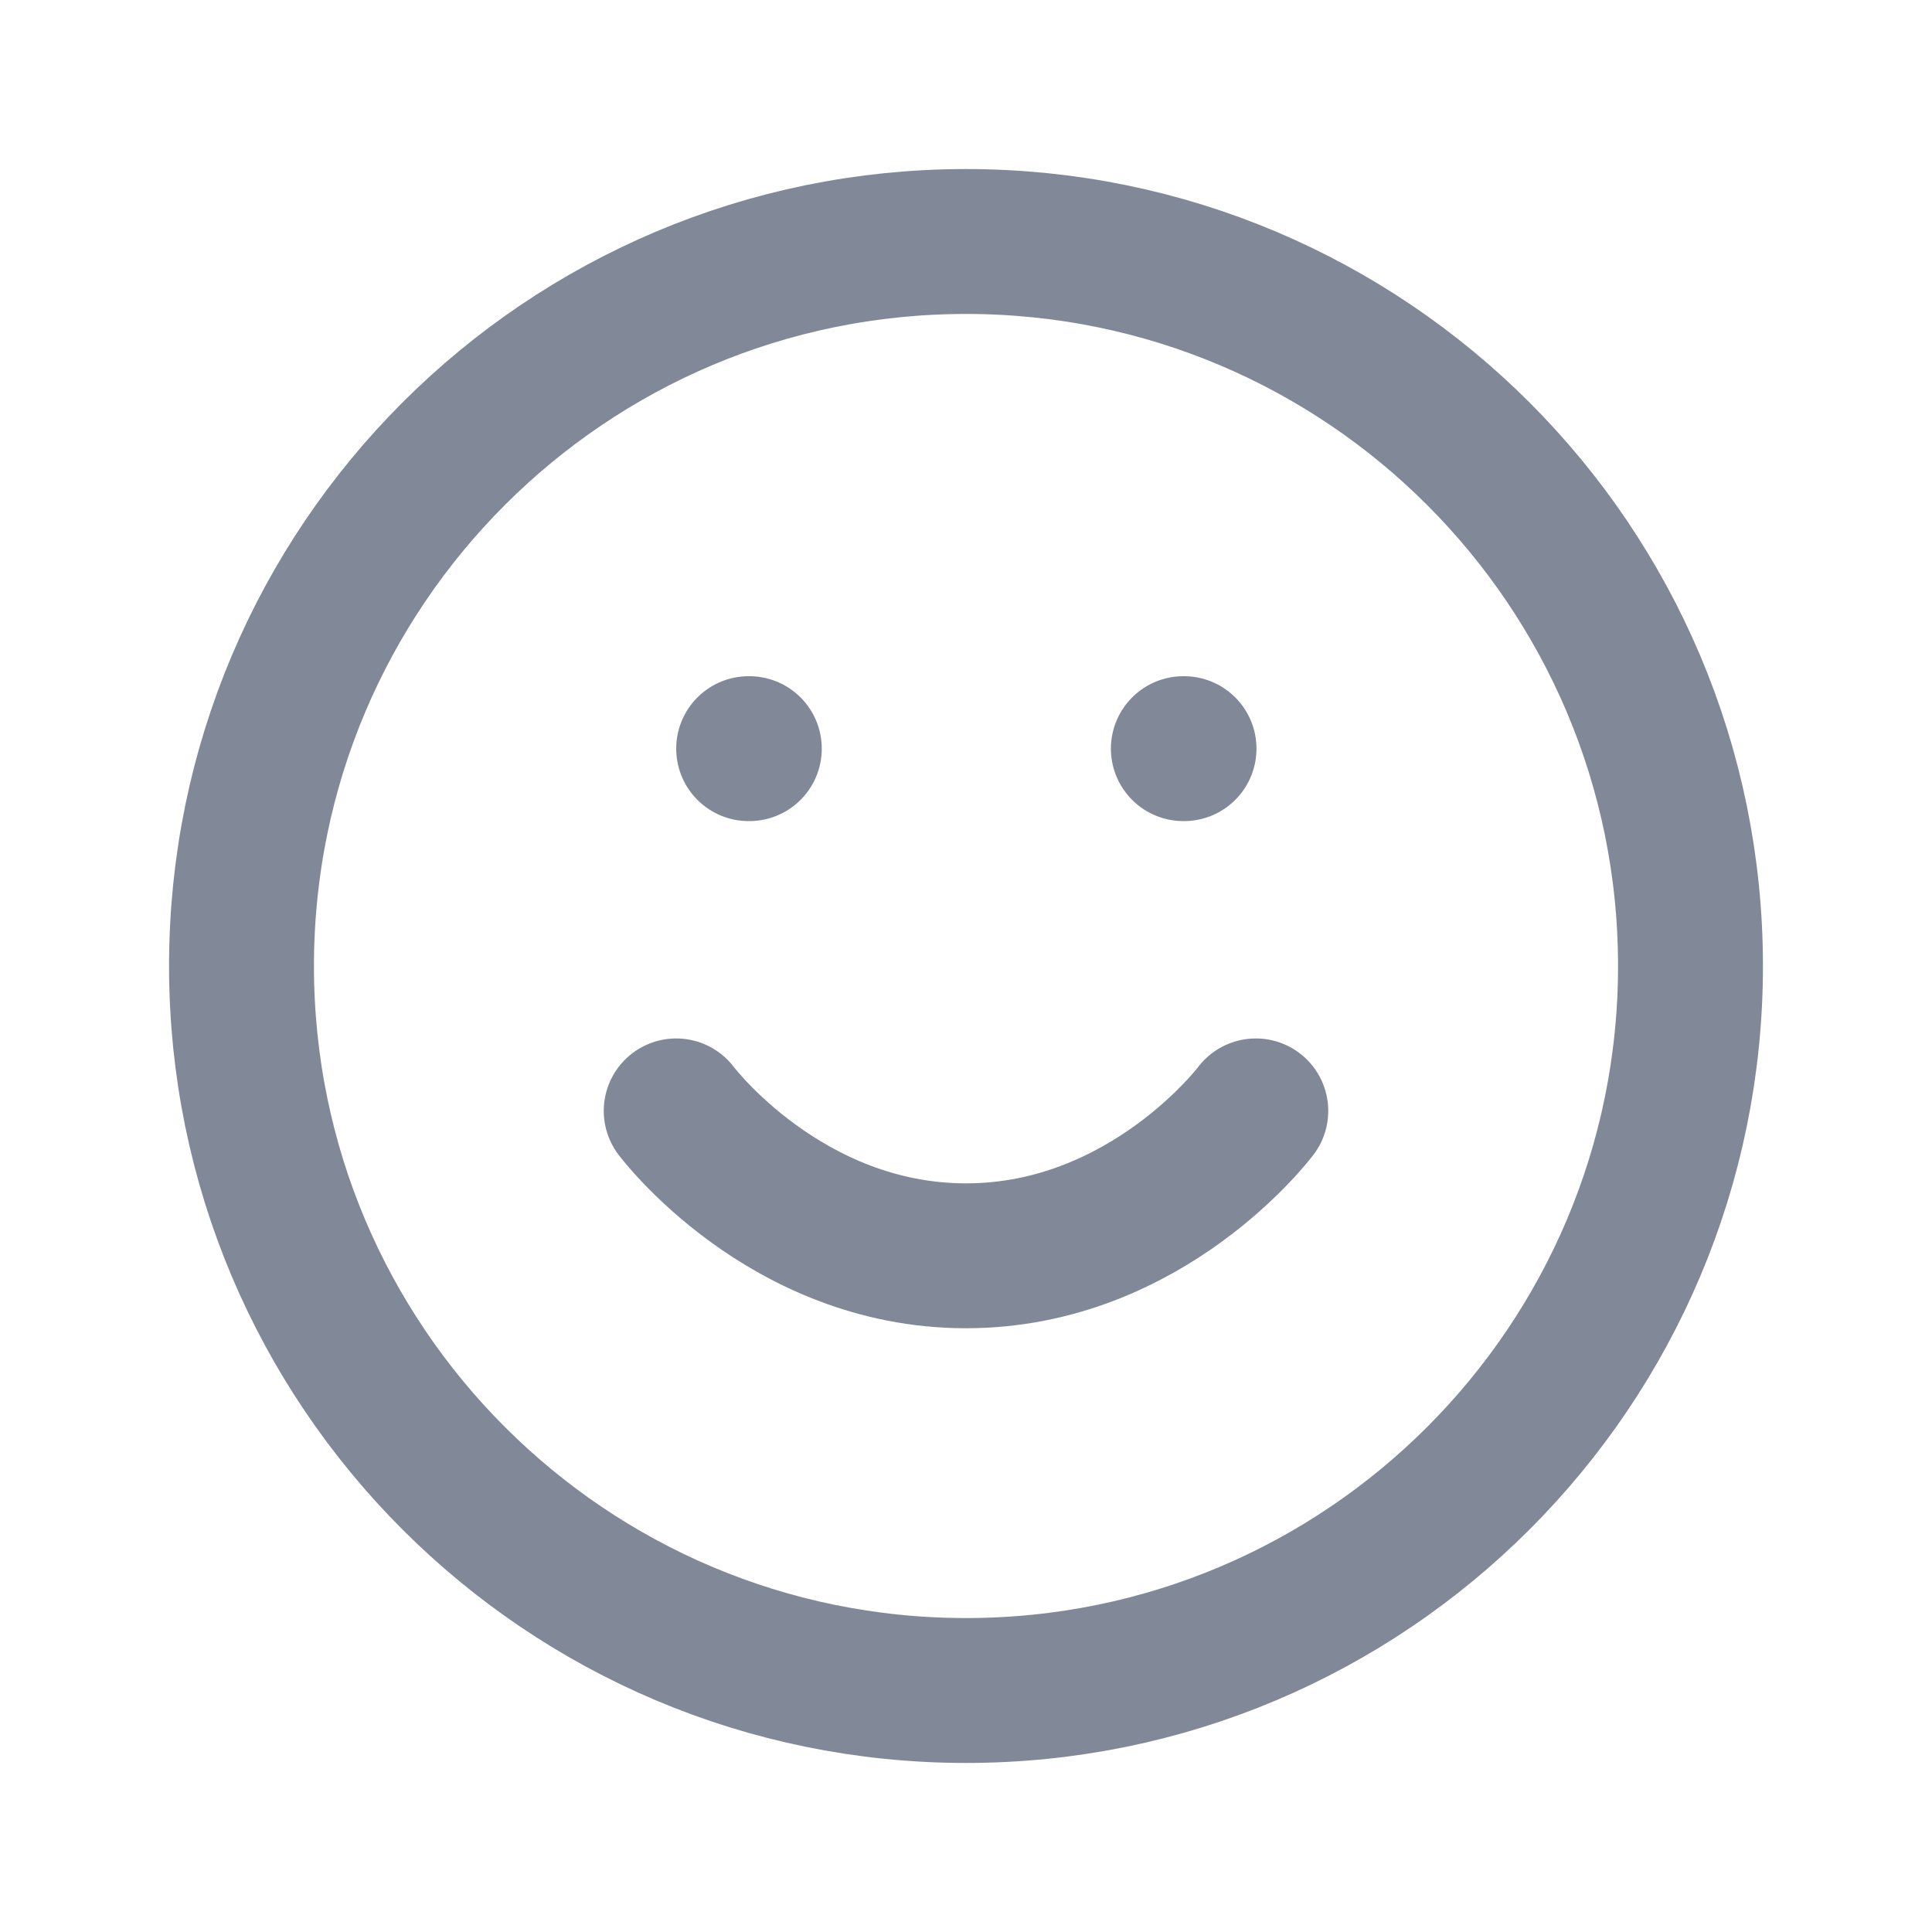 <svg width="20" height="20" viewBox="0 0 20 20" fill="none" xmlns="http://www.w3.org/2000/svg">
<path d="M10 17.5C14.142 17.5 17.5 14.142 17.5 10C17.5 5.858 14.142 2.5 10 2.5C5.858 2.5 2.5 5.858 2.5 10C2.5 14.142 5.858 17.5 10 17.5Z" stroke="#818898" stroke-width="1.5" stroke-linecap="round" stroke-linejoin="round"/>
<path d="M7 11.5C7 11.5 8.125 13 10 13C11.875 13 13 11.5 13 11.5" stroke="#818898" stroke-width="1.5" stroke-linecap="round" stroke-linejoin="round"/>
<path d="M12.25 7.75H12.257" stroke="#818898" stroke-width="1.5" stroke-linecap="round" stroke-linejoin="round"/>
<path d="M7.75 7.75H7.757" stroke="#818898" stroke-width="1.5" stroke-linecap="round" stroke-linejoin="round"/>
</svg>
